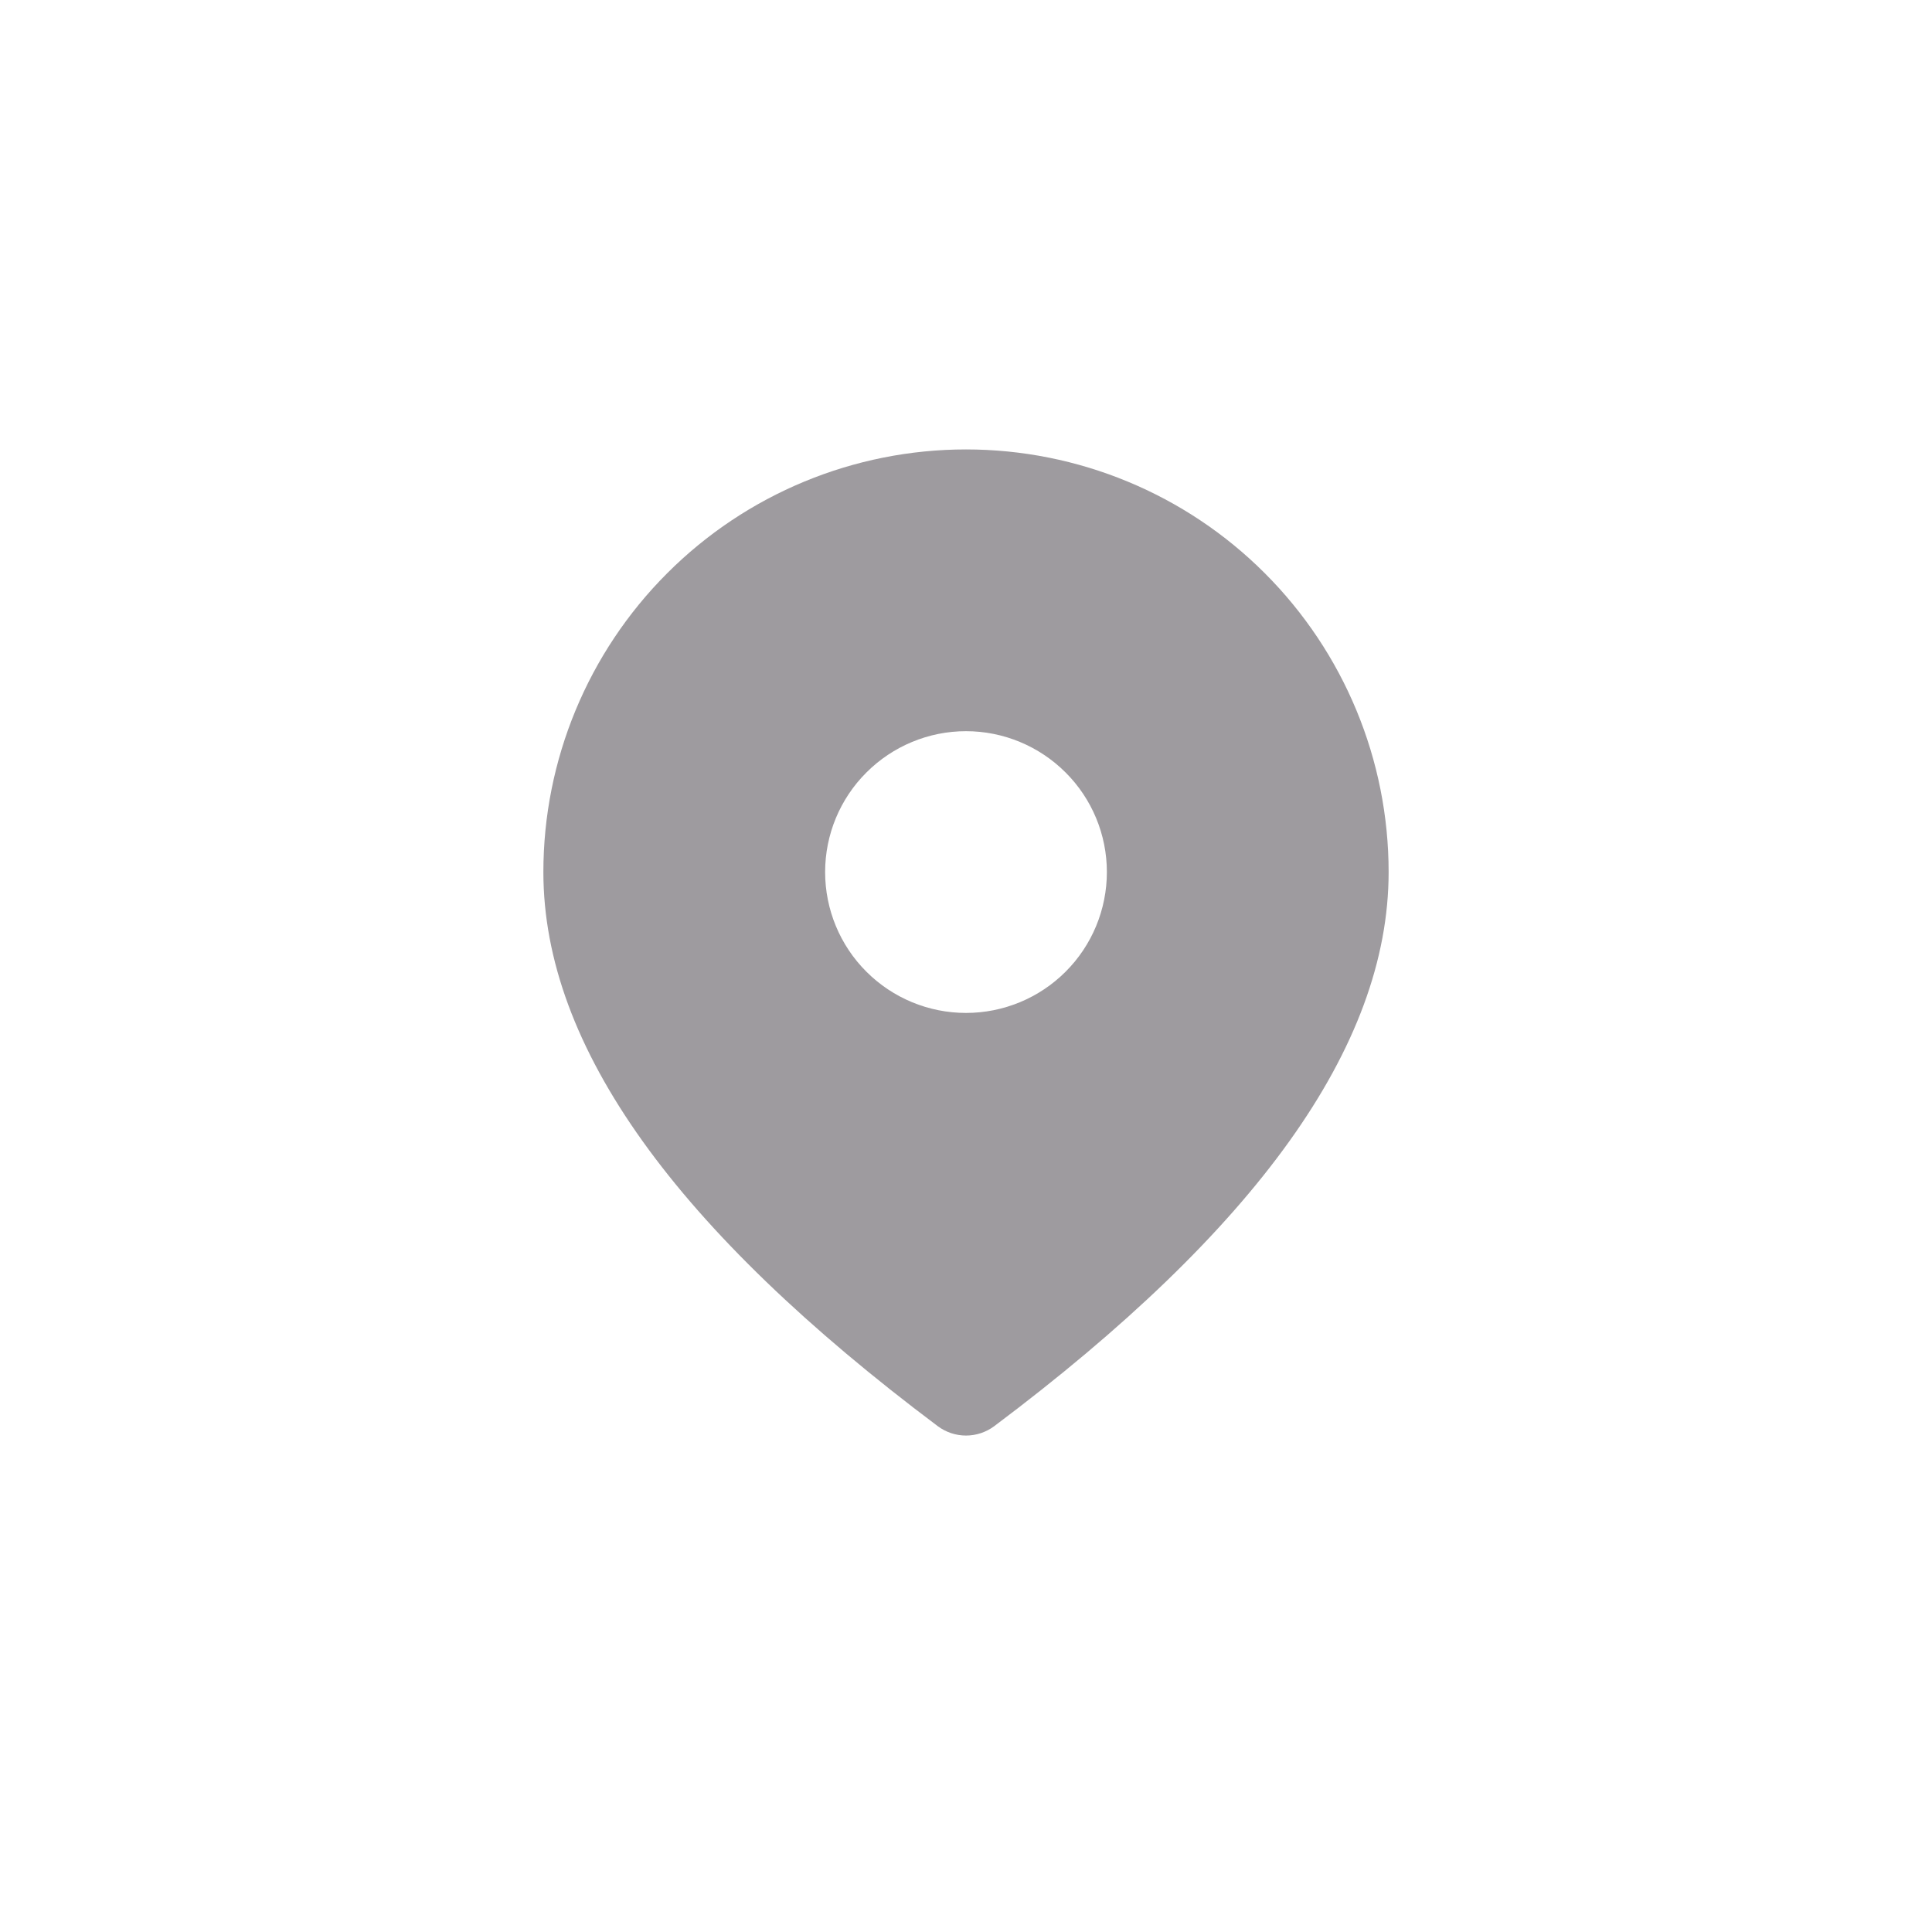 <svg width="24" height="24" viewBox="0 0 24 24" fill="none" xmlns="http://www.w3.org/2000/svg">
<path d="M12 5.583C13.392 5.583 14.728 6.136 15.712 7.121C16.697 8.106 17.25 9.441 17.25 10.833C17.25 13.007 15.593 15.284 12.35 17.717C12.249 17.792 12.126 17.833 12 17.833C11.874 17.833 11.751 17.792 11.65 17.717C8.407 15.284 6.75 13.007 6.75 10.833C6.75 9.441 7.303 8.106 8.288 7.121C9.272 6.136 10.608 5.583 12 5.583ZM12 9.083C11.536 9.083 11.091 9.268 10.763 9.596C10.434 9.924 10.25 10.369 10.25 10.833C10.25 11.297 10.434 11.743 10.763 12.071C11.091 12.399 11.536 12.583 12 12.583C12.464 12.583 12.909 12.399 13.237 12.071C13.566 11.743 13.75 11.297 13.75 10.833C13.75 10.369 13.566 9.924 13.237 9.596C12.909 9.268 12.464 9.083 12 9.083Z" fill="#9E9B9F"/>
</svg>
